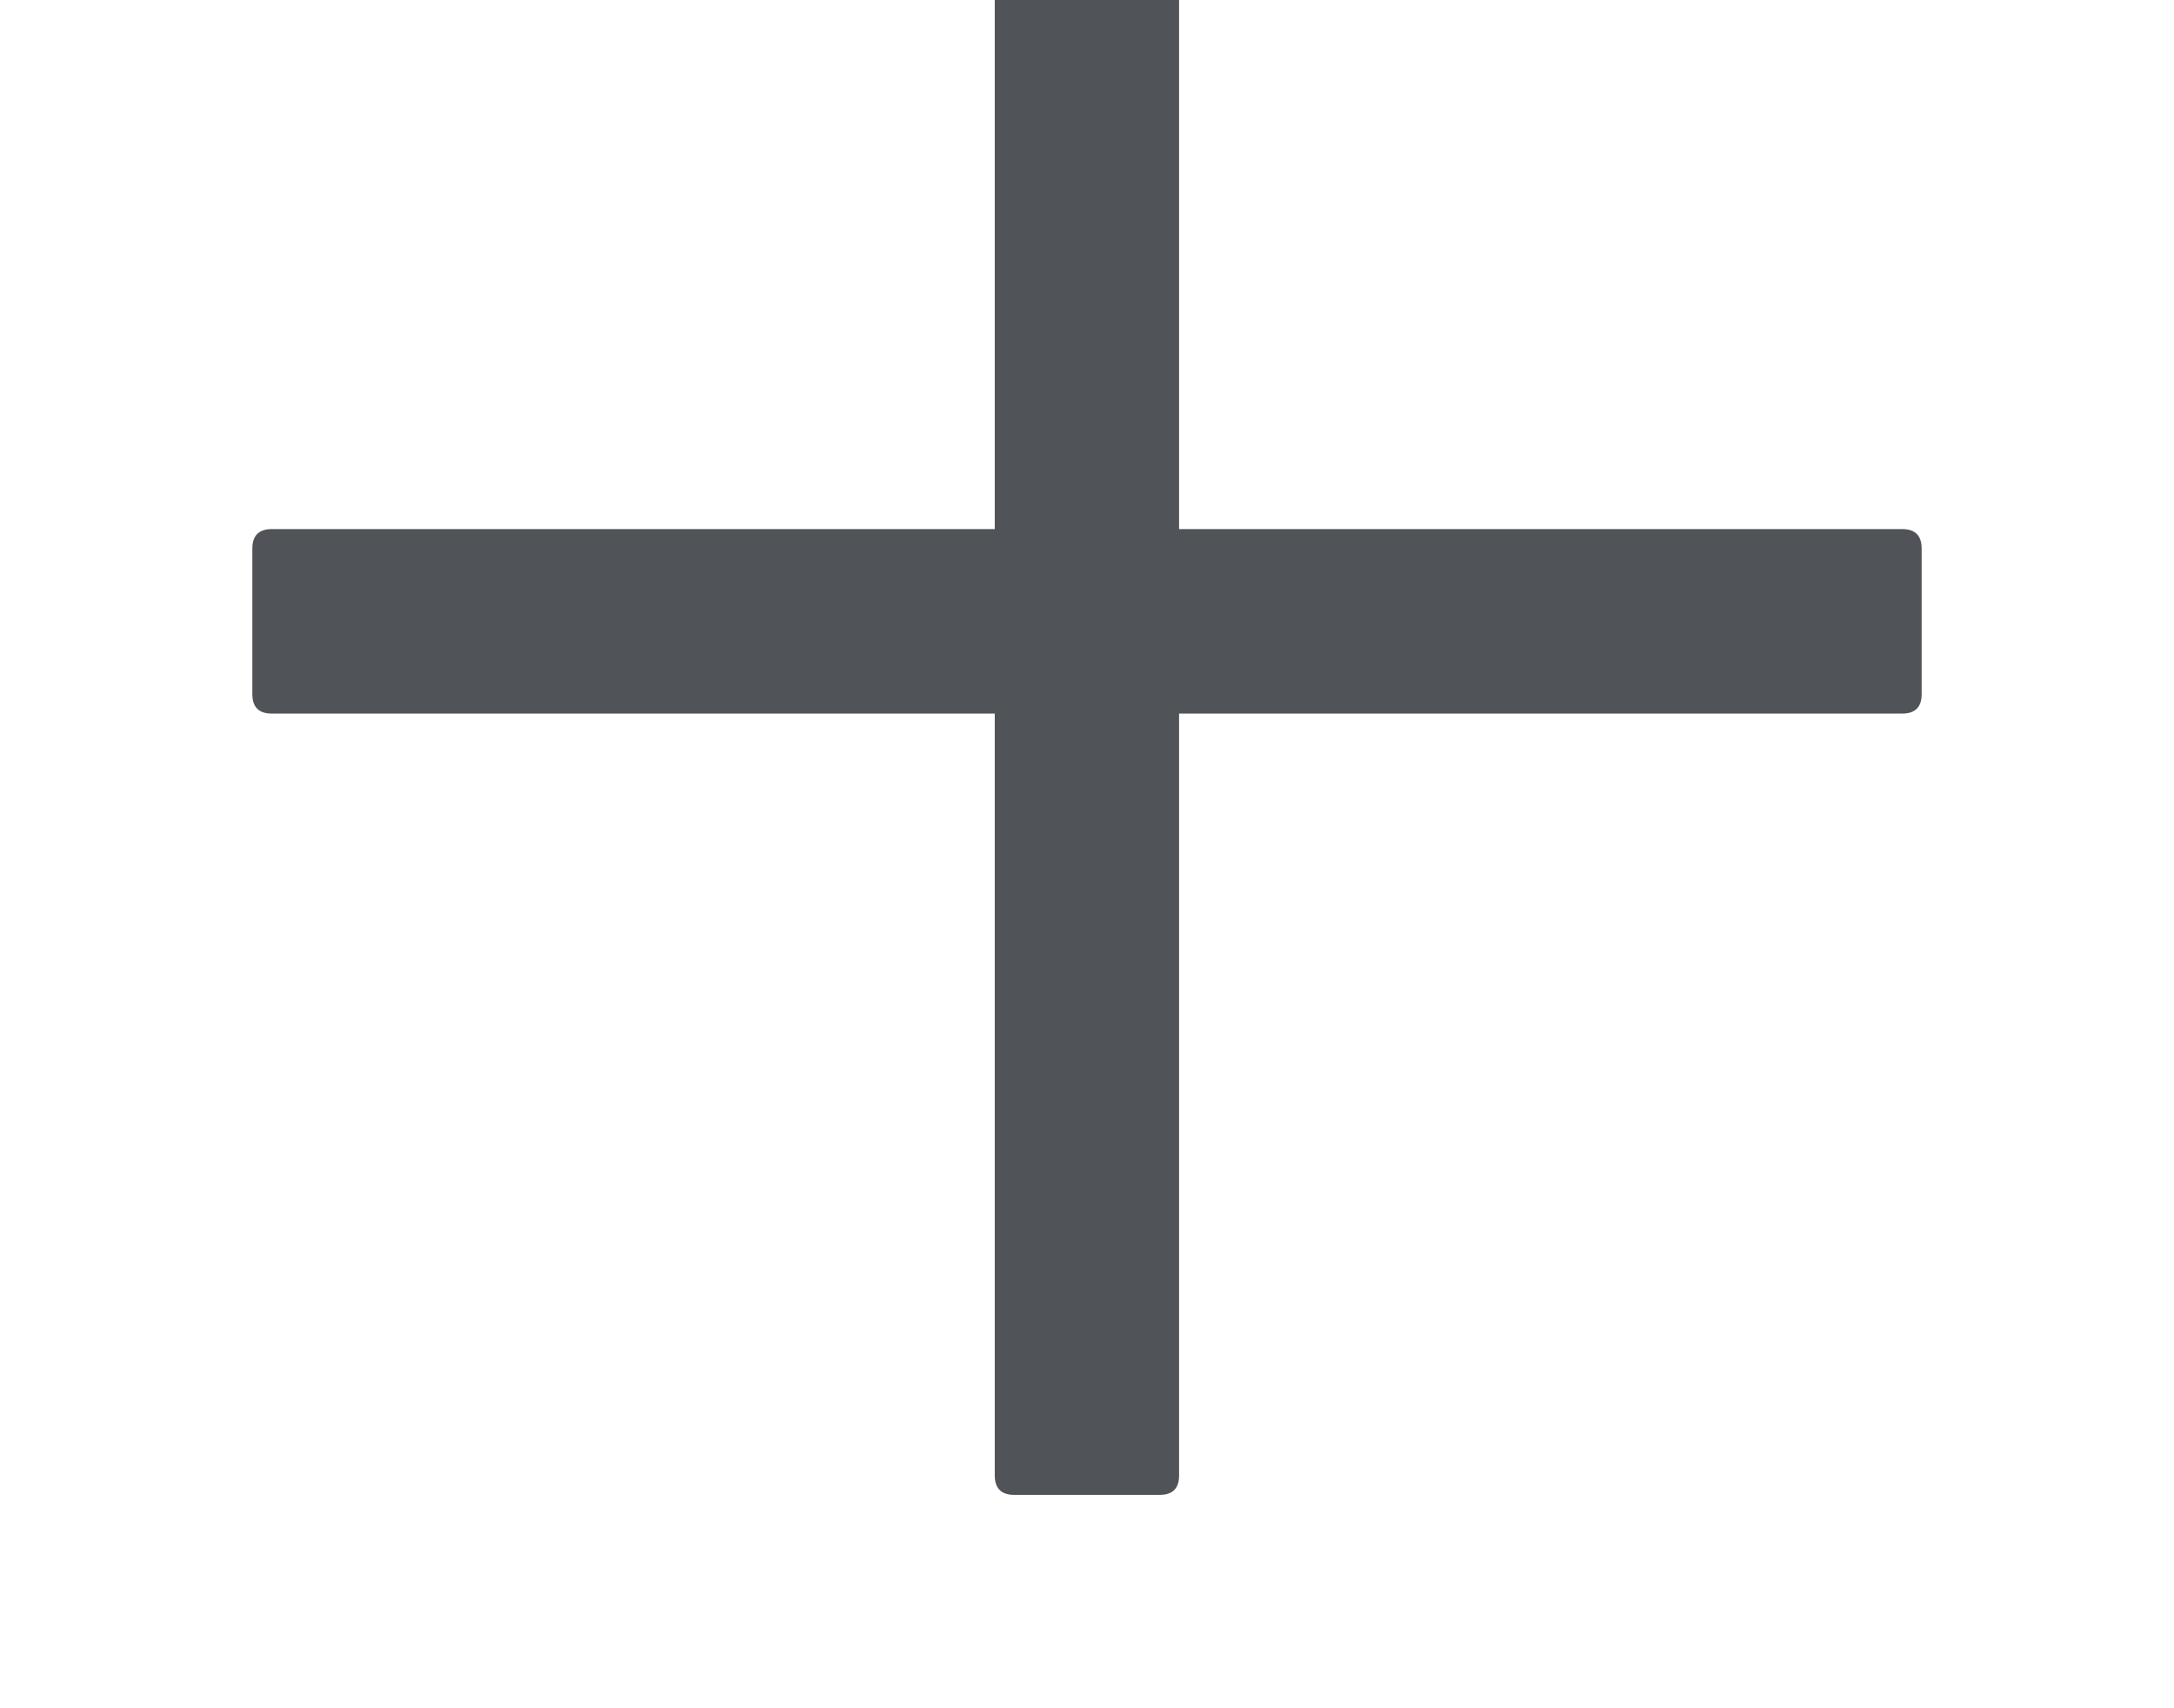 <svg width="14" height="11" viewBox="0 0 14 11" fill="none" xmlns="http://www.w3.org/2000/svg">
<path d="M7.468 -1.624H6.531C6.448 -1.624 6.406 -1.582 6.406 -1.499V3.407H1.75C1.667 3.407 1.625 3.449 1.625 3.532V4.47C1.625 4.553 1.667 4.595 1.75 4.595H6.406V9.501C6.406 9.584 6.448 9.626 6.531 9.626H7.468C7.552 9.626 7.593 9.584 7.593 9.501V4.595H12.25C12.333 4.595 12.375 4.553 12.375 4.47V3.532C12.375 3.449 12.333 3.407 12.25 3.407H7.593V-1.499C7.593 -1.582 7.552 -1.624 7.468 -1.624Z" fill="#505357"/>
</svg>
